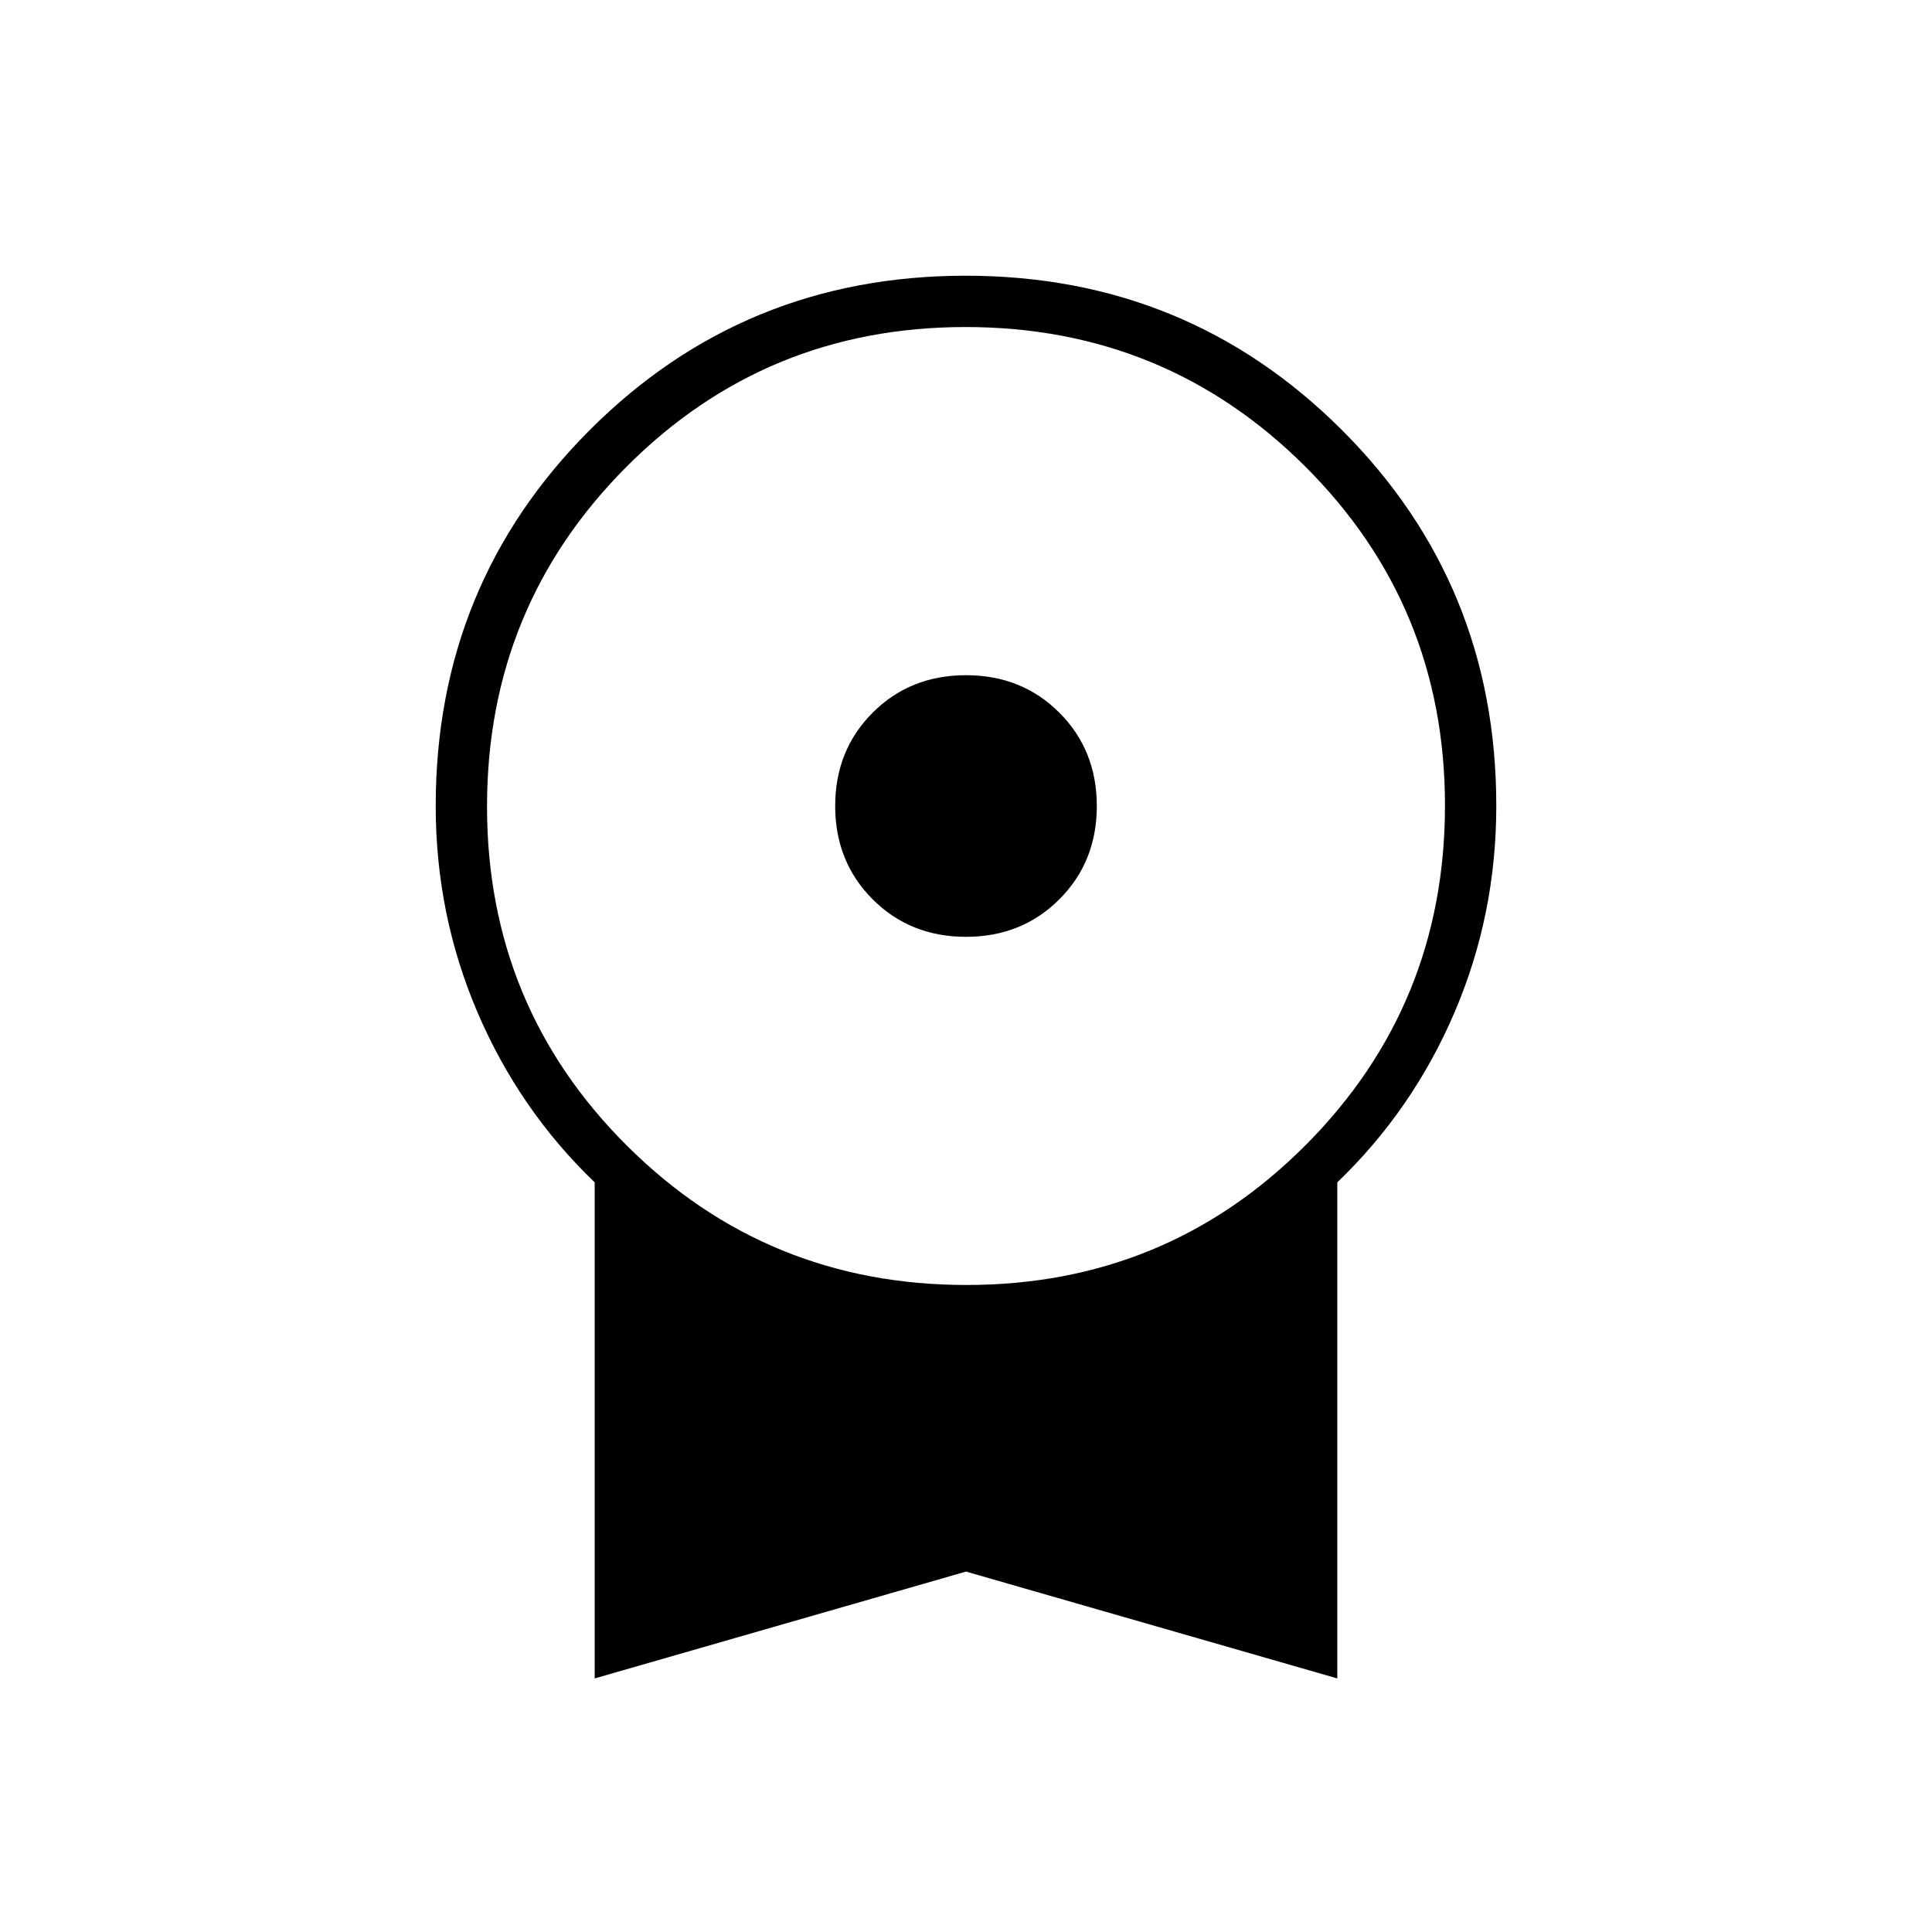 <svg xmlns="http://www.w3.org/2000/svg" height="24" viewBox="0 -960 960 960" width="24"><path d="M480-494.5q-27.75 0-46.37-18.63Q415-531.75 415-559.5q0-27.75 18.63-46.38Q452.25-624.5 480-624.5q27.75 0 46.38 18.62Q545-587.25 545-559.5q0 27.75-18.62 46.37Q507.75-494.5 480-494.5ZM295.5-126v-246.5q-37.5-36-58.25-84.51-20.75-48.5-20.75-102.49 0-110.22 76.59-186.86Q369.68-823 479.84-823t186.91 76.64q76.75 76.64 76.75 186.77 0 54.18-20.75 102.63Q702-408.5 664.5-372.5V-126L480-179.09 295.5-126Zm184.74-195.5q99.26 0 168.51-69.49Q718-460.47 718-559.74q0-99.26-69.49-168.51-69.48-69.25-168.75-69.25-99.26 0-168.51 69.49Q242-658.53 242-559.26q0 99.26 69.49 168.51 69.48 69.25 168.75 69.25Z"/></svg>